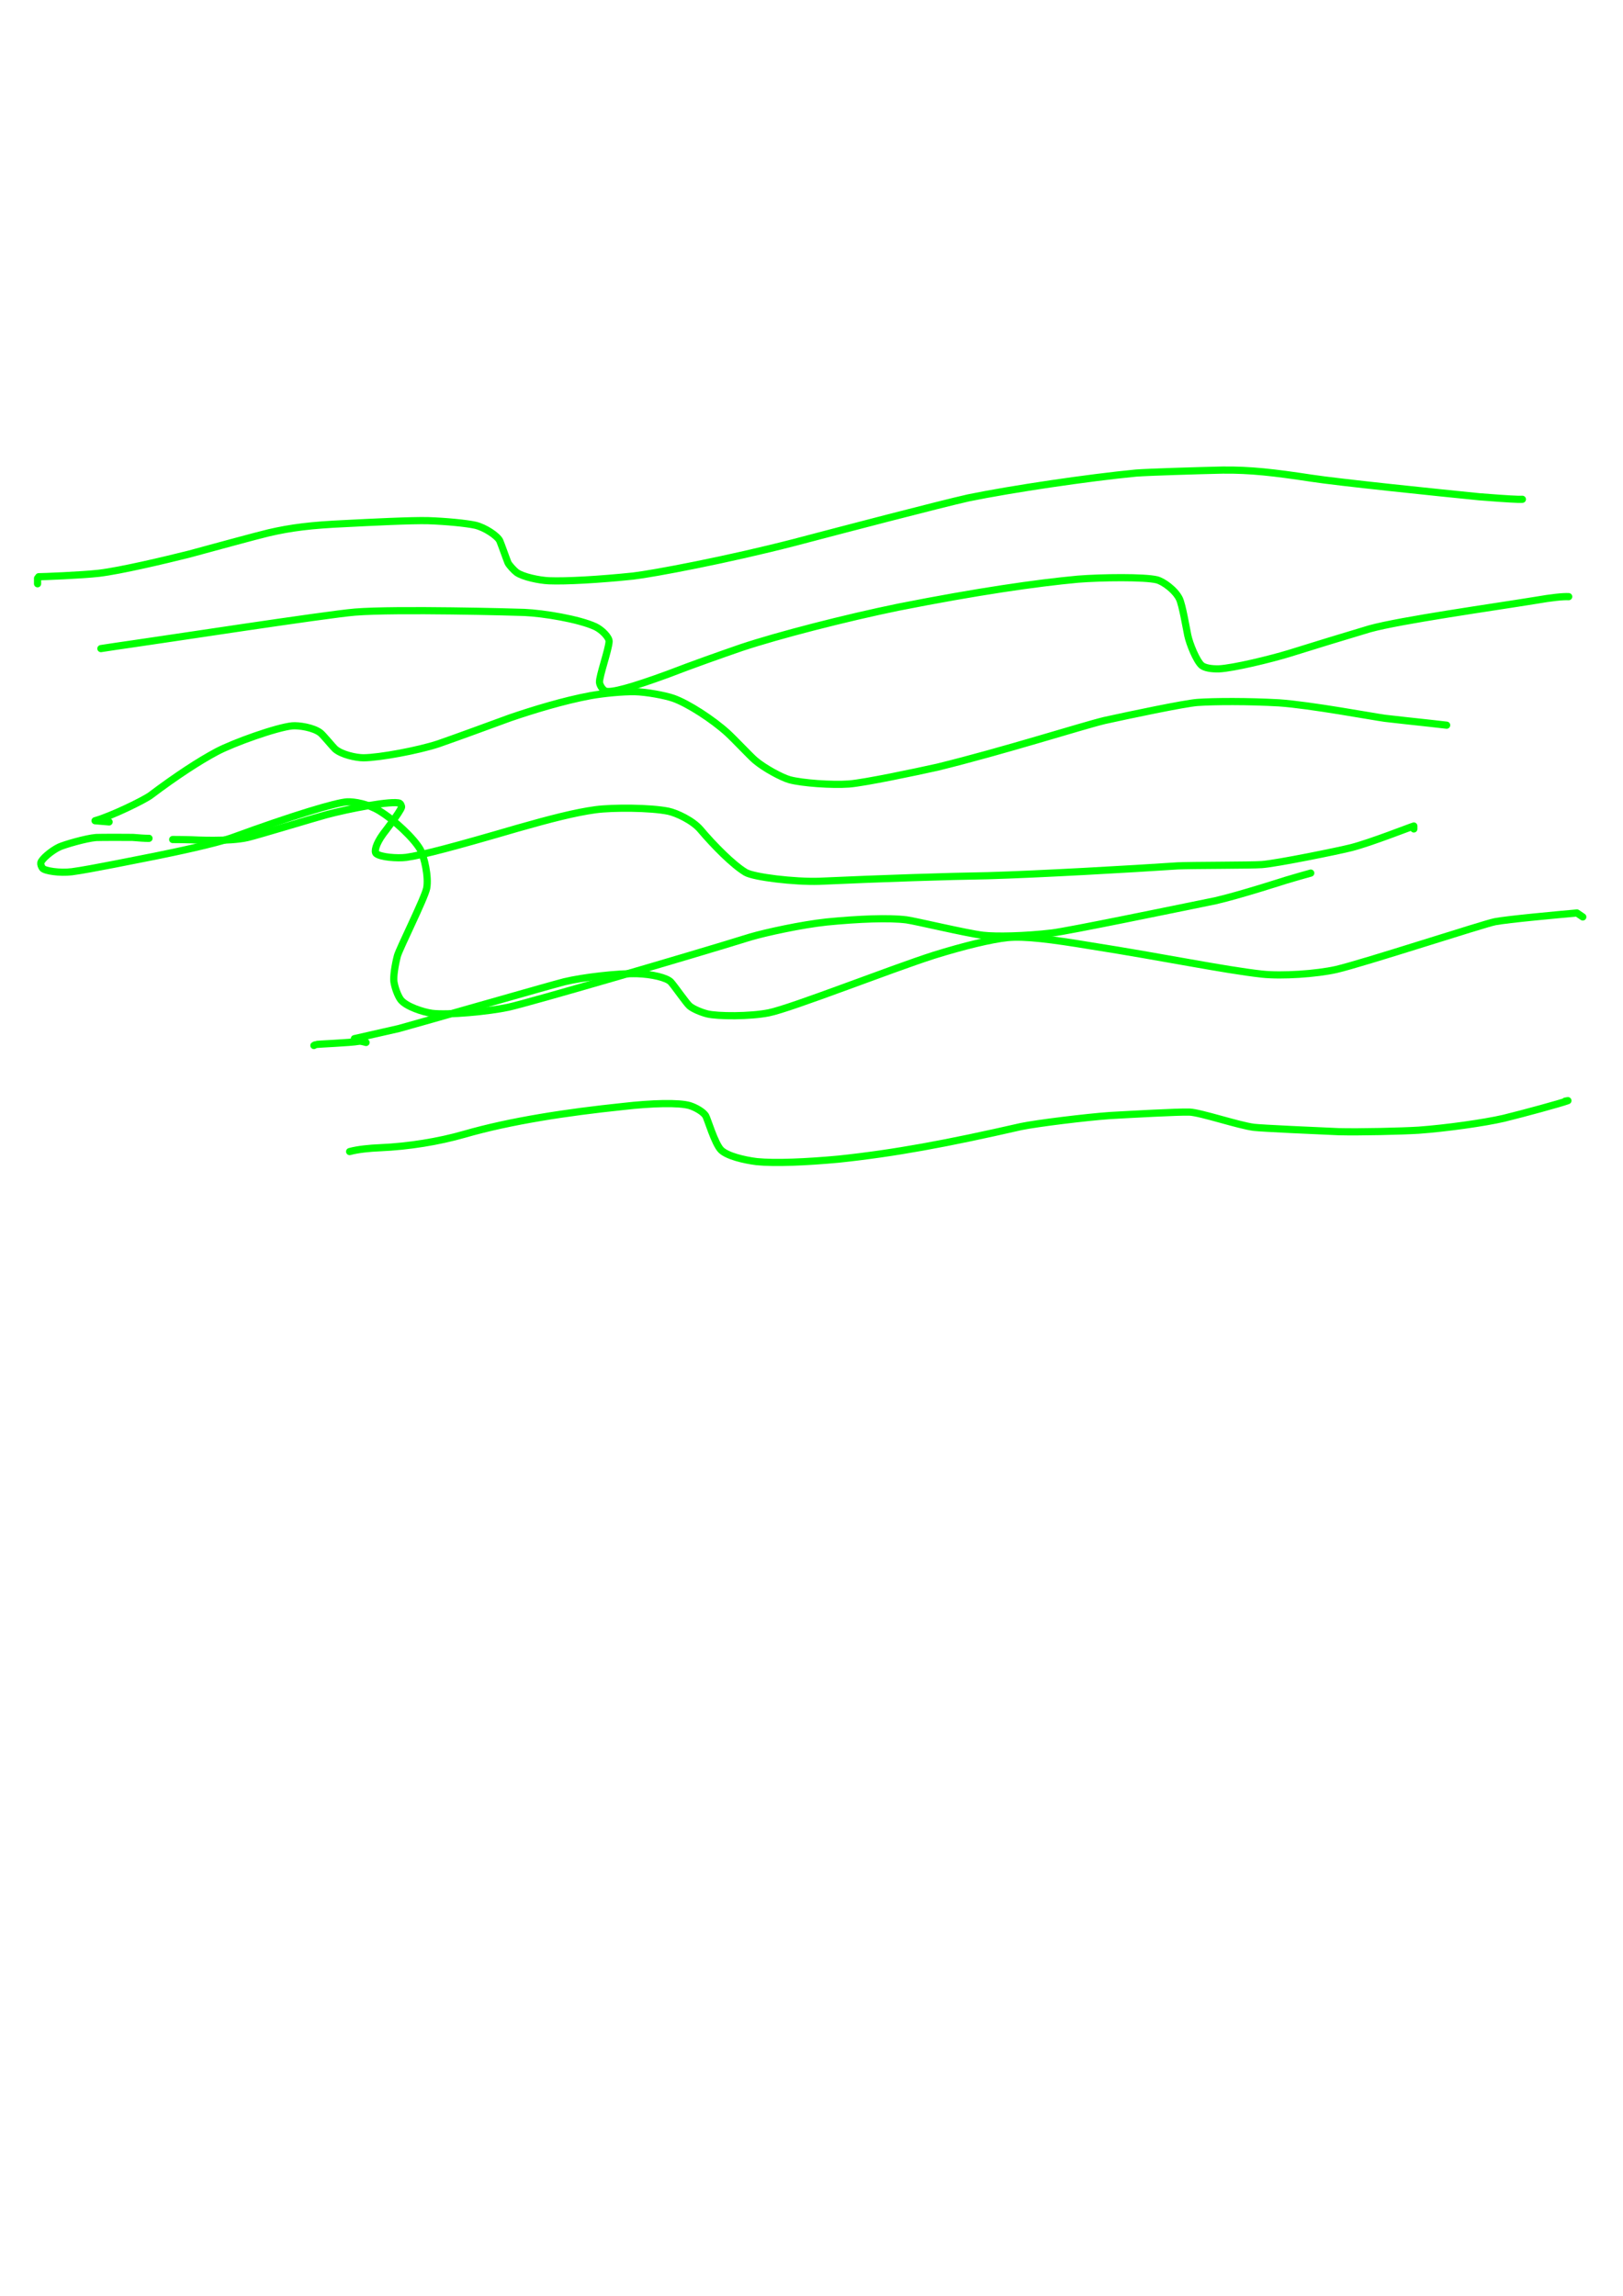 <?xml version="1.0" encoding="UTF-8" standalone="no"?>
<!DOCTYPE svg PUBLIC "-//W3C//DTD SVG 1.1//EN" "http://www.w3.org/Graphics/SVG/1.1/DTD/svg11.dtd">
<svg width="128.40" height="181.68" viewBox="0.00 0.00 535.00 757.00" xmlns="http://www.w3.org/2000/svg" xmlns:xlink="http://www.w3.org/1999/xlink">
<g stroke-linecap="round" transform="translate(44.00, 155.00)" id="104-구름">
<path d="M-31.62,37.45 C-31.62,37.45 -31.62,35.64 -31.62,35.64" fill="none" stroke="rgb(0, 255, 0)" stroke-width="2.37" stroke-opacity="1.00" stroke-linejoin="round"/>
<path d="M-31.24,35.13 C-30.18,35.15 -17.10,34.64 -11.39,33.99 C-4.18,33.13 10.36,29.67 18.20,27.71 C24.70,25.94 41.21,21.44 44.57,20.66 C51.98,18.94 58.58,18.11 70.03,17.60 C77.71,17.20 91.97,16.49 97.20,16.65 C103.09,16.85 109.74,17.50 112.68,18.15 C115.89,18.90 119.99,21.68 120.74,23.28 C121.12,24.12 123.14,29.81 123.44,30.49 C123.80,31.30 125.52,33.13 126.30,33.71 C128.38,35.20 133.73,36.31 136.90,36.46 C142.70,36.69 153.42,36.08 164.71,34.91 C171.32,34.14 195.77,29.55 218.08,23.77 C233.44,19.72 265.46,11.34 275.22,9.14 C289.68,6.18 314.70,2.48 330.45,0.96 C334.72,0.64 351.15,0.14 359.00,-0.03 C368.16,-0.14 376.03,0.78 388.19,2.63 C397.27,4.03 429.73,7.38 443.64,8.77 C447.06,9.04 453.89,9.56 456.41,9.61 C456.80,9.62 457.27,9.62 457.83,9.60" fill="none" stroke="rgb(0, 255, 0)" stroke-width="2.37" stroke-opacity="1.00" stroke-linejoin="round"/>
<path d="M473.10,41.70 C471.19,41.60 467.54,41.98 462.19,42.91 C448.28,45.18 417.78,49.46 407.51,52.30 C400.71,54.32 387.39,58.39 380.88,60.44 C374.79,62.30 362.53,65.28 357.82,65.50 C355.37,65.57 353.13,65.20 352.12,64.37 C350.40,62.88 348.13,57.27 347.54,54.49 C347.03,52.05 345.76,44.46 344.77,42.39 C343.34,39.48 339.45,36.69 337.34,36.15 C333.27,35.16 319.24,35.32 311.32,35.94 C297.53,37.22 278.13,40.02 252.19,45.15 C234.48,48.79 212.54,54.45 200.43,58.48 C193.47,60.89 184.66,63.98 176.14,67.27 C164.20,71.64 157.53,73.46 155.62,72.85 C154.75,72.53 153.72,71.00 153.62,69.94 C153.50,67.92 156.69,59.08 156.78,56.43 C156.80,55.10 154.44,52.65 152.30,51.62 C146.87,49.09 135.11,47.17 128.86,46.90 C126.29,46.79 86.44,45.71 73.02,46.79 C63.79,47.54 7.60,56.17 -0.04,57.23 C-3.26,57.69 -8.61,58.48 -10.74,58.82" fill="none" stroke="rgb(0, 255, 0)" stroke-width="2.37" stroke-opacity="1.00" stroke-linejoin="round"/>
<path d="M-8.03,115.96 C-8.03,115.96 -12.67,115.57 -12.67,115.57 C-7.23,114.04 3.59,108.73 5.63,107.20 C14.07,100.84 21.64,95.89 27.47,92.79 C32.99,89.88 47.06,84.83 52.33,84.29 C54.34,84.10 59.37,84.79 61.69,86.66 C62.53,87.34 65.84,91.35 66.43,91.88 C68.55,93.78 73.38,94.82 75.82,94.82 C81.16,94.78 93.89,92.39 100.43,90.24 C106.21,88.24 118.10,83.87 124.10,81.67 C131.46,79.15 141.73,75.98 150.75,74.32 C155.10,73.55 161.27,72.96 165.24,73.02 C169.09,73.11 175.24,74.25 178.01,75.22 C182.88,76.96 190.86,82.15 195.77,86.59 C198.01,88.63 203.18,94.15 204.85,95.60 C207.93,98.25 213.70,101.33 216.29,102.06 C220.55,103.19 230.22,103.87 235.87,103.46 C241.04,103.06 257.81,99.51 265.01,97.91 C286.75,92.59 312.68,84.31 320.08,82.53 C328.10,80.76 346.30,76.92 350.67,76.58 C356.19,76.18 367.56,76.14 377.64,76.71 C387.96,77.42 408.59,81.27 412.50,81.80 C414.12,82.02 423.77,83.05 427.61,83.47 C429.12,83.64 431.75,83.94 432.87,84.07" fill="none" stroke="rgb(0, 255, 0)" stroke-width="2.37" stroke-opacity="1.00" stroke-linejoin="round"/>
<path d="M422.05,118.28 C422.05,118.28 422.05,117.31 422.05,117.31 C420.73,117.69 408.04,122.73 401.52,124.42 C397.44,125.47 376.93,129.66 371.92,130.03 C368.24,130.29 349.15,130.23 344.21,130.45 C328.95,131.48 298.25,133.22 281.74,133.69 C268.13,133.90 247.03,134.59 225.93,135.54 C217.92,135.78 204.53,134.20 201.79,132.60 C197.66,130.14 191.33,123.75 186.86,118.45 C184.31,115.47 179.04,113.02 176.34,112.44 C170.43,111.23 158.06,111.18 152.35,111.93 C145.70,112.83 137.50,114.93 126.49,118.07 C106.09,124.03 95.48,126.86 89.92,127.65 C87.02,128.03 81.37,127.60 79.98,126.37 C79.35,125.75 79.81,123.33 82.33,119.87 C82.64,119.45 87.86,112.75 88.36,111.11 C88.44,110.78 88.01,109.94 87.80,109.83 C85.63,108.78 70.93,111.59 63.35,113.65 C59.56,114.68 40.87,120.36 37.59,121.12 C31.42,122.53 20.08,121.90 18.99,121.85 C18.01,121.79 14.10,121.77 12.93,121.76" fill="none" stroke="rgb(0, 255, 0)" stroke-width="2.37" stroke-opacity="1.00" stroke-linejoin="round"/>
<path d="M5.12,121.37 C4.08,121.42 1.56,121.22 -0.24,121.07 C-0.72,121.03 -11.22,121.03 -12.33,121.10 C-15.70,121.36 -22.92,123.51 -24.47,124.23 C-27.02,125.44 -30.23,128.16 -30.54,129.39 C-30.64,129.91 -30.42,130.60 -29.98,131.23 C-29.28,132.10 -24.37,132.89 -20.30,132.39 C-14.22,131.59 1.23,128.37 7.20,127.23 C13.68,125.92 26.67,123.19 32.48,121.17 C52.91,113.68 66.86,109.56 70.39,109.35 C72.86,109.23 77.27,110.05 80.93,112.23 C86.06,115.34 92.42,121.37 94.51,125.01 C95.89,127.53 97.35,134.11 96.65,137.83 C95.97,141.16 87.63,157.77 86.99,160.15 C86.16,163.35 85.65,166.94 85.84,168.55 C86.10,170.44 87.11,173.27 88.10,174.58 C89.87,176.85 95.49,178.66 98.39,179.06 C103.65,179.73 117.21,178.43 123.55,177.06 C130.47,175.55 183.45,160.11 203.31,153.92 C208.23,152.46 220.18,149.84 228.51,148.95 C239.08,147.91 249.09,147.52 254.83,148.25 C257.67,148.62 274.62,152.69 279.98,153.33 C284.34,153.83 293.80,153.63 302.74,152.58 C308.31,151.91 342.71,144.79 356.68,141.94 C364.63,140.12 379.80,135.21 379.84,135.20 C381.80,134.59 387.05,133.11 388.07,132.83" fill="none" stroke="rgb(0, 255, 0)" stroke-width="2.37" stroke-opacity="1.00" stroke-linejoin="round"/>
<path d="M477.74,147.29 C477.74,147.29 475.81,145.98 475.81,145.98 C469.51,146.54 453.27,148.03 448.84,148.85 C445.22,149.53 405.52,162.50 396.47,164.61 C389.94,166.08 378.64,166.84 372.01,166.14 C359.36,164.73 339.75,160.61 315.54,156.81 C302.73,154.68 293.76,153.53 288.11,154.10 C282.68,154.67 273.70,156.86 263.93,159.89 C249.51,164.51 217.02,177.34 209.43,178.89 C203.16,180.14 192.56,180.08 189.15,179.25 C186.97,178.69 184.37,177.57 183.28,176.61 C182.17,175.61 178.55,170.34 177.14,168.74 C175.81,167.31 170.90,166.15 166.01,165.99 C159.62,165.83 148.09,167.20 142.02,168.66 C138.31,169.57 89.10,183.69 87.47,184.08 C83.54,184.99 76.21,186.65 72.82,187.41" fill="none" stroke="rgb(0, 255, 0)" stroke-width="2.37" stroke-opacity="1.00" stroke-linejoin="round"/>
<path d="M76.67,188.67 C75.45,188.34 74.75,188.20 74.31,188.28 C71.58,188.80 60.32,189.19 60.02,189.37 C59.94,189.42 59.76,189.52 59.47,189.67" fill="none" stroke="rgb(0, 255, 0)" stroke-width="2.37" stroke-opacity="1.00" stroke-linejoin="round"/>
<path d="M71.25,224.64 C73.90,223.90 77.85,223.51 81.29,223.37 C90.65,222.97 100.55,221.37 109.04,218.93 C124.32,214.51 143.03,211.68 161.33,209.78 C170.99,208.66 179.82,208.45 183.34,209.48 C185.48,210.15 187.83,211.58 188.61,212.82 C189.22,213.82 191.59,221.99 193.69,224.12 C195.73,226.12 201.26,227.43 205.42,227.95 C211.52,228.57 221.96,228.10 232.45,227.13 C250.92,225.18 268.09,221.99 292.59,216.39 C297.75,215.32 314.02,213.31 321.88,212.76 C328.97,212.36 344.27,211.51 348.10,211.62 C351.83,211.77 364.28,216.01 369.37,216.65 C371.90,216.95 389.93,217.77 397.23,218.08 C404.13,218.26 418.15,217.93 423.63,217.59 C432.76,216.93 445.20,215.17 451.66,213.68 C458.26,212.06 470.29,208.79 472.84,207.85 C472.84,207.85 471.94,208.01 471.94,208.01" fill="none" stroke="rgb(0, 255, 0)" stroke-width="2.37" stroke-opacity="1.00" stroke-linejoin="round"/>
</g>
</svg>
